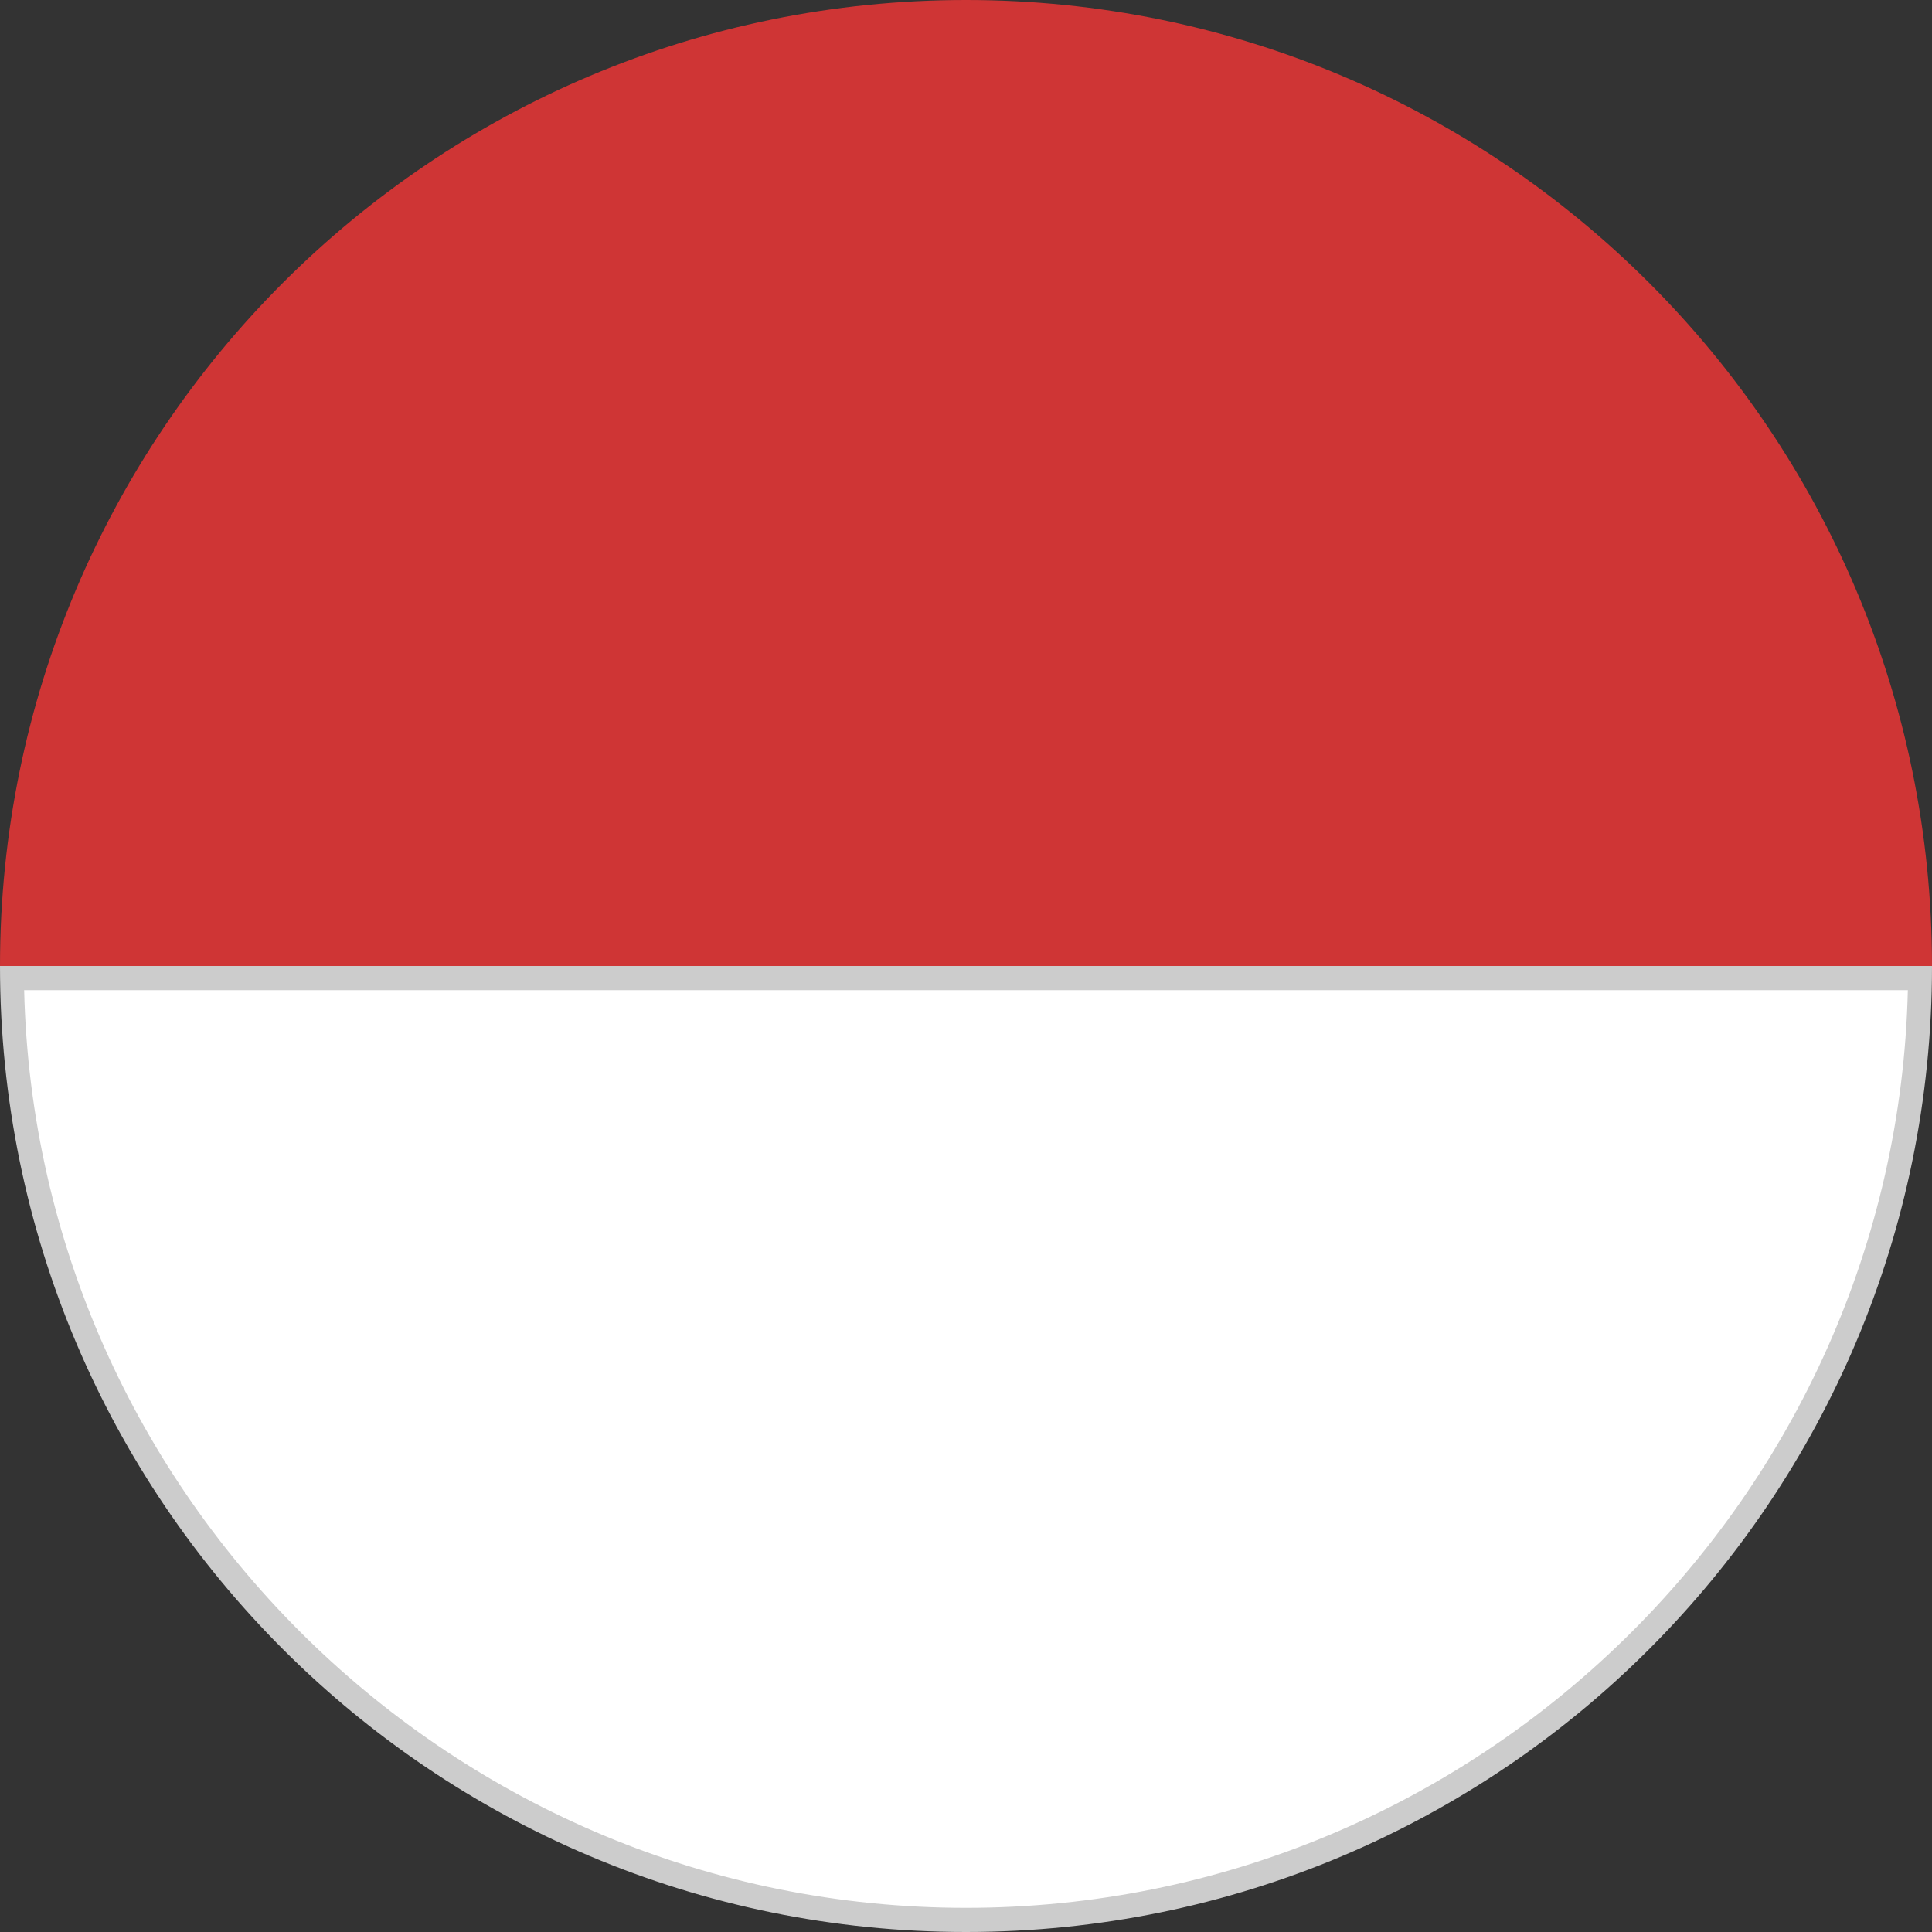 <?xml version="1.0" encoding="utf-8"?>
<!-- Generator: Adobe Illustrator 23.0.0, SVG Export Plug-In . SVG Version: 6.00 Build 0)  -->
<svg version="1.1" id="Layer_1" xmlns="http://www.w3.org/2000/svg" xmlns:xlink="http://www.w3.org/1999/xlink" x="0px" y="0px"
	 viewBox="0 0 80 80" style="enable-background:new 0 0 80 80;" xml:space="preserve">
<rect x="0" y="0" width="80" height="80" fill="#333333" stroke="none"/>
<style type="text/css">
	.st0{fill:#FFFFFF;}
	.st1{fill:#CCCCCC;}
	.st2{fill:#CF3535;}
</style>
<title>flag-circle-de</title>
<g>
	<path class="st0" d="M40,79.5c-21.6,0-39.2-17.5-39.5-39h79C79.2,62,61.6,79.5,40,79.5z"/>
	<path class="st1" d="M79,41c-0.5,21-17.8,38-39,38C18.8,79,1.5,62,1,41H79 M80,40H0v0c0,22.1,17.9,40,40,40h0
		C62.1,80,80,62.1,80,40L80,40L80,40z"/>
</g>
<path class="st2" d="M40,0L40,0C17.9,0,0,17.9,0,40h80C80,17.9,62.1,0,40,0z"/>
</svg>
